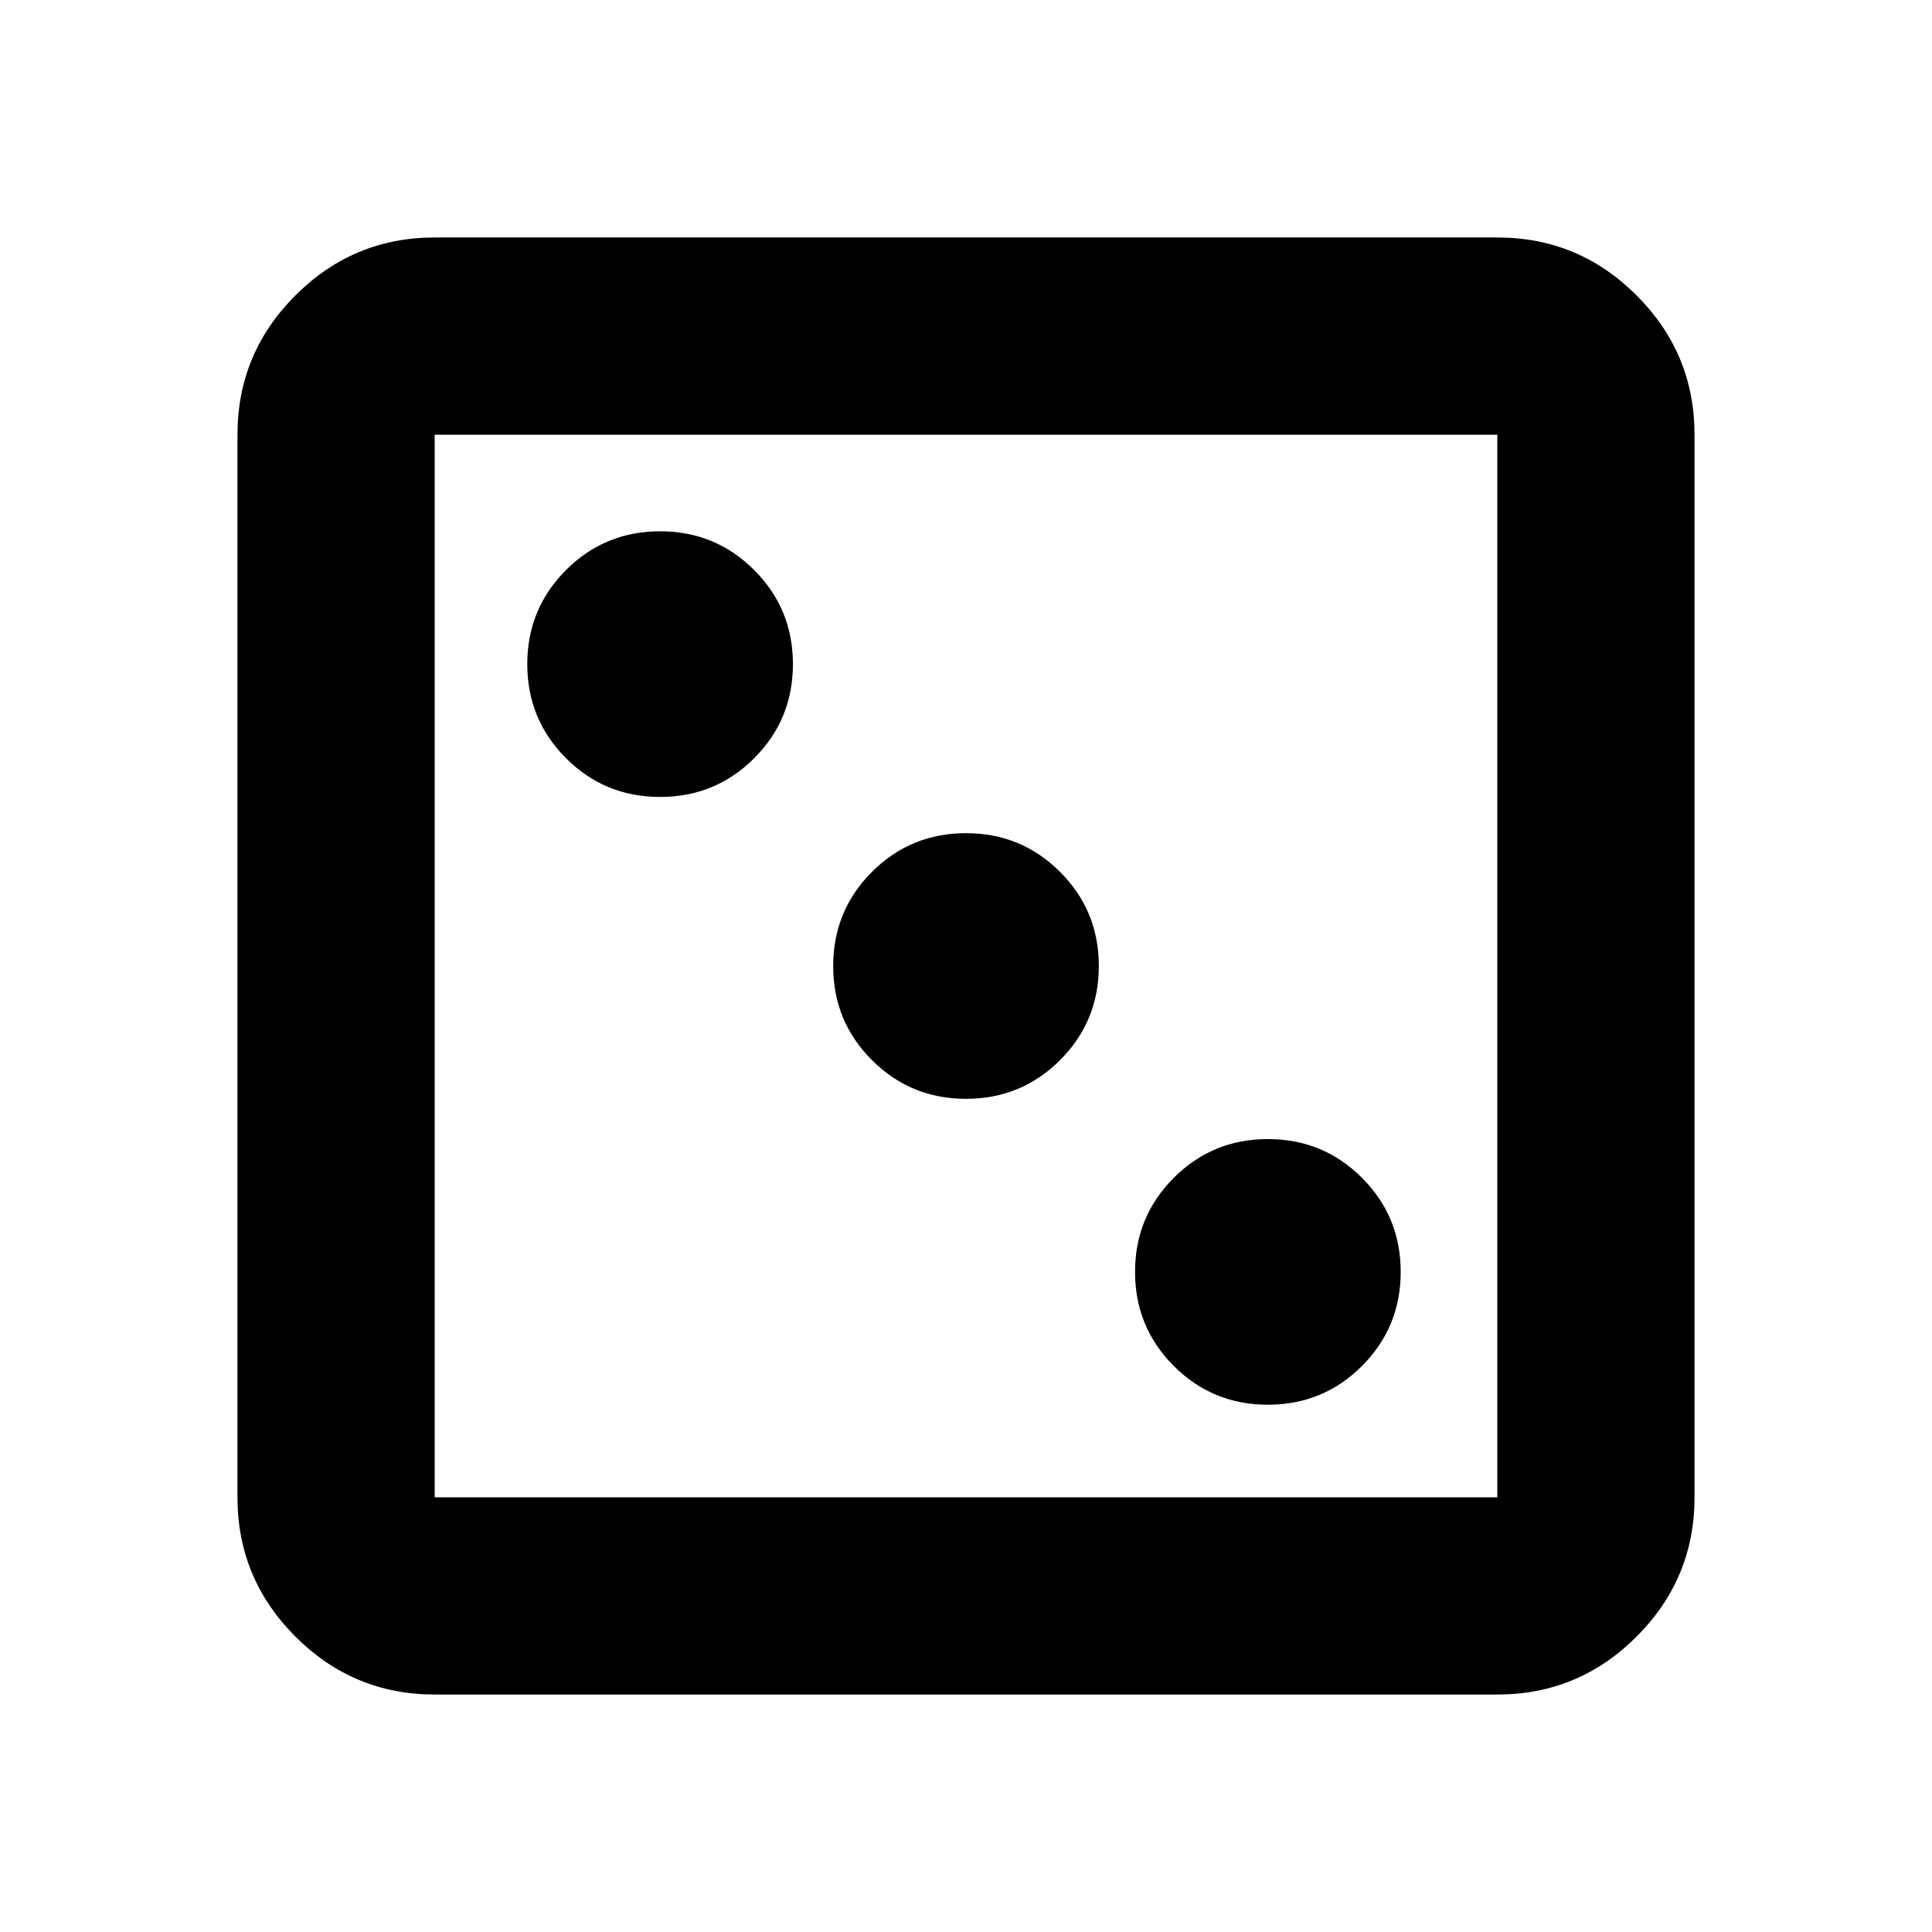 <svg xmlns="http://www.w3.org/2000/svg" height="20" viewBox="0 -960 960 960" width="20"><path d="M630-262q27.5 0 46.75-19.25T696-328q0-27.5-19.25-46.75T630-394q-27.5 0-46.75 19.25T564-328q0 27.5 19.25 46.75T630-262ZM480-414q27.5 0 46.75-19.25T546-480q0-27.5-19.25-46.75T480-546q-27.5 0-46.75 19.25T414-480q0 27.5 19.25 46.75T480-414ZM328-564q27.5 0 46.75-19.25T394-630q0-27.5-19.25-46.75T328-696q-27.5 0-46.75 19.25T262-630q0 27.5 19.25 46.75T328-564ZM216-118q-40.425 0-69.212-28.788Q118-175.575 118-216v-528q0-40.425 28.788-69.213Q175.575-842 216-842h528q40.425 0 69.213 28.787Q842-784.425 842-744v528q0 40.425-28.787 69.212Q784.425-118 744-118H216Zm0-98h528v-528H216v528Zm0-528v528-528Z"/></svg>